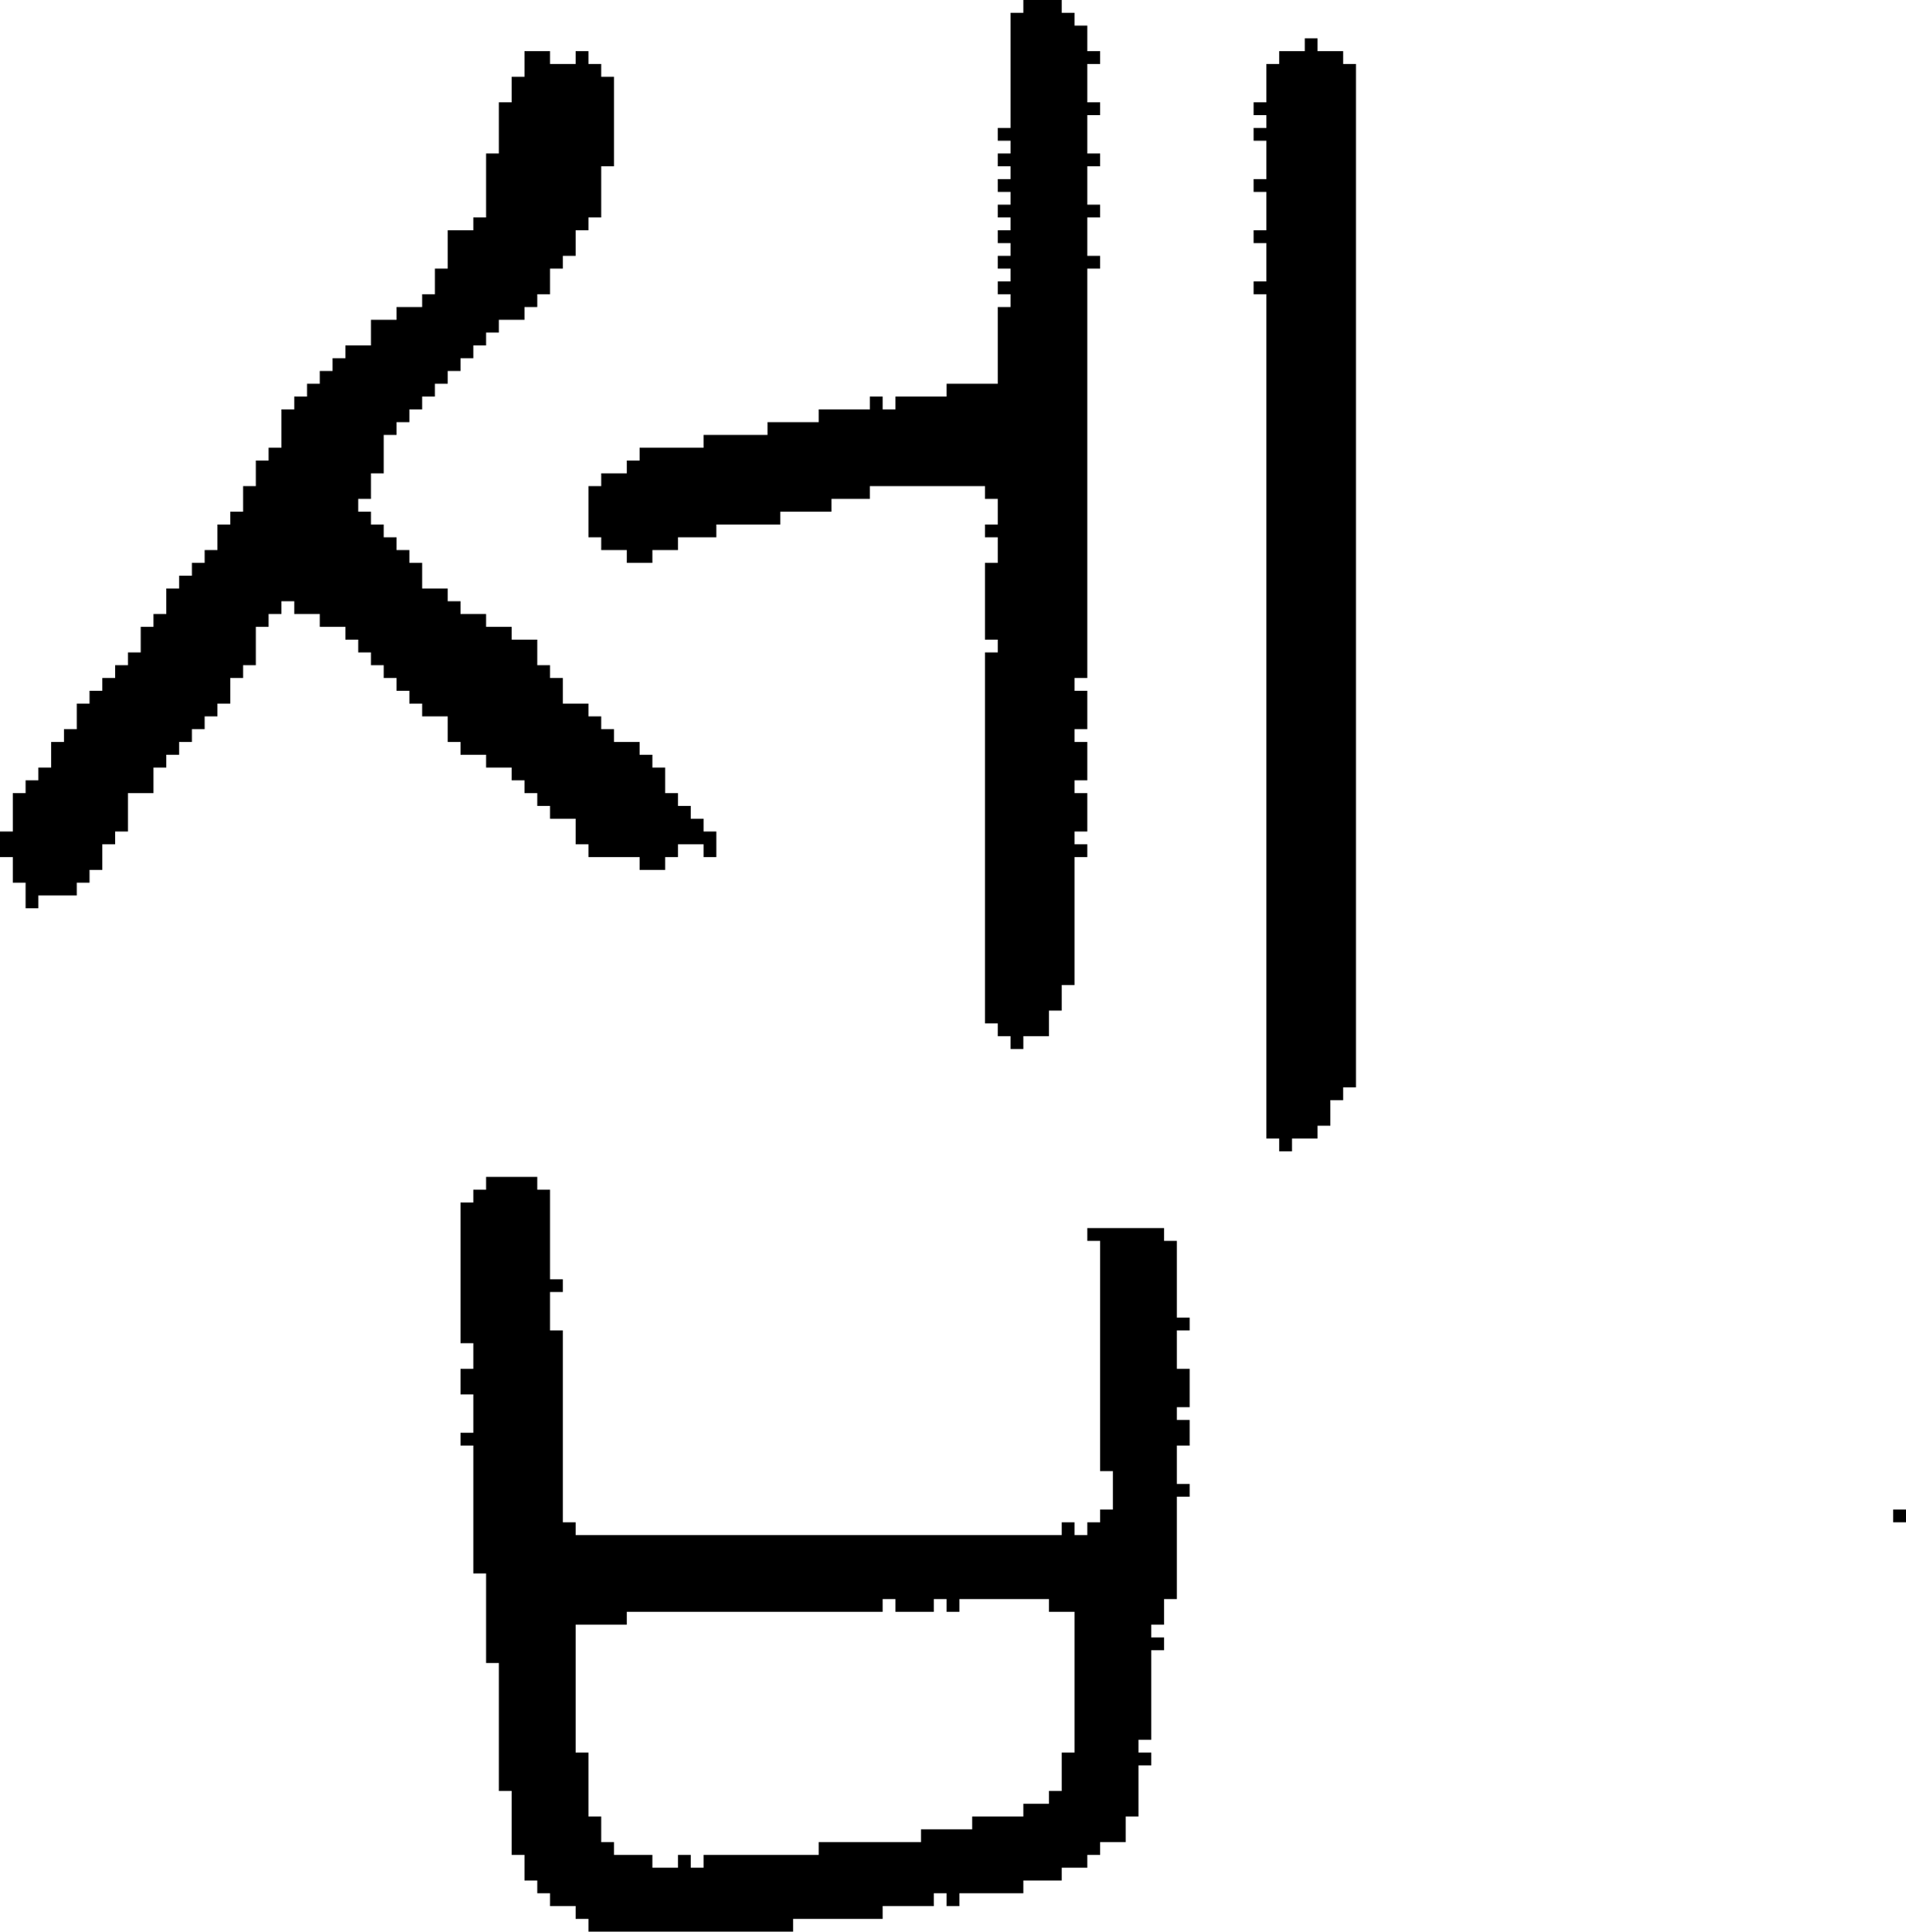 <?xml version="1.0" encoding="UTF-8" standalone="no"?>
<!DOCTYPE svg PUBLIC "-//W3C//DTD SVG 1.1//EN" 
  "http://www.w3.org/Graphics/SVG/1.1/DTD/svg11.dtd">
<svg width="149" height="151"
     xmlns="http://www.w3.org/2000/svg" version="1.1">
 <path d="  M 38,59  L 38,60  L 40,60  L 40,61  L 41,61  L 41,62  L 42,62  L 42,63  L 43,63  L 43,64  L 45,64  L 45,66  L 46,66  L 46,67  L 50,67  L 50,68  L 52,68  L 52,67  L 53,67  L 53,66  L 55,66  L 55,67  L 56,67  L 56,65  L 55,65  L 55,64  L 54,64  L 54,63  L 53,63  L 53,62  L 52,62  L 52,60  L 51,60  L 51,59  L 50,59  L 50,58  L 48,58  L 48,57  L 47,57  L 47,56  L 46,56  L 46,55  L 44,55  L 44,53  L 43,53  L 43,52  L 42,52  L 42,50  L 40,50  L 40,49  L 38,49  L 38,48  L 36,48  L 36,47  L 35,47  L 35,46  L 33,46  L 33,44  L 32,44  L 32,43  L 31,43  L 31,42  L 30,42  L 30,41  L 29,41  L 29,40  L 28,40  L 28,39  L 29,39  L 29,37  L 30,37  L 30,34  L 31,34  L 31,33  L 32,33  L 32,32  L 33,32  L 33,31  L 34,31  L 34,30  L 35,30  L 35,29  L 36,29  L 36,28  L 37,28  L 37,27  L 38,27  L 38,26  L 39,26  L 39,25  L 41,25  L 41,24  L 42,24  L 42,23  L 43,23  L 43,21  L 44,21  L 44,20  L 45,20  L 45,18  L 46,18  L 46,17  L 47,17  L 47,13  L 48,13  L 48,6  L 47,6  L 47,5  L 46,5  L 46,4  L 45,4  L 45,5  L 43,5  L 43,4  L 41,4  L 41,6  L 40,6  L 40,8  L 39,8  L 39,12  L 38,12  L 38,17  L 37,17  L 37,18  L 35,18  L 35,21  L 34,21  L 34,23  L 33,23  L 33,24  L 31,24  L 31,25  L 29,25  L 29,27  L 27,27  L 27,28  L 26,28  L 26,29  L 25,29  L 25,30  L 24,30  L 24,31  L 23,31  L 23,32  L 22,32  L 22,35  L 21,35  L 21,36  L 20,36  L 20,38  L 19,38  L 19,40  L 18,40  L 18,41  L 17,41  L 17,43  L 16,43  L 16,44  L 15,44  L 15,45  L 14,45  L 14,46  L 13,46  L 13,48  L 12,48  L 12,49  L 11,49  L 11,51  L 10,51  L 10,52  L 9,52  L 9,53  L 8,53  L 8,54  L 7,54  L 7,55  L 6,55  L 6,57  L 5,57  L 5,58  L 4,58  L 4,60  L 3,60  L 3,61  L 2,61  L 2,62  L 1,62  L 1,65  L 0,65  L 0,67  L 1,67  L 1,69  L 2,69  L 2,71  L 3,71  L 3,70  L 6,70  L 6,69  L 7,69  L 7,68  L 8,68  L 8,66  L 9,66  L 9,65  L 10,65  L 10,62  L 12,62  L 12,60  L 13,60  L 13,59  L 14,59  L 14,58  L 15,58  L 15,57  L 16,57  L 16,56  L 17,56  L 17,55  L 18,55  L 18,53  L 19,53  L 19,52  L 20,52  L 20,49  L 21,49  L 21,48  L 22,48  L 22,47  L 23,47  L 23,48  L 25,48  L 25,49  L 27,49  L 27,50  L 28,50  L 28,51  L 29,51  L 29,52  L 30,52  L 30,53  L 31,53  L 31,54  L 32,54  L 32,55  L 33,55  L 33,56  L 35,56  L 35,58  L 36,58  L 36,59  Z  " style="fill:rgb(0, 0, 0); fill-opacity:1.000; stroke:none;" />
 <path d="  M 44,104  L 43,104  L 43,101  L 44,101  L 44,100  L 43,100  L 43,93  L 42,93  L 42,92  L 38,92  L 38,93  L 37,93  L 37,94  L 36,94  L 36,105  L 37,105  L 37,107  L 36,107  L 36,109  L 37,109  L 37,112  L 36,112  L 36,113  L 37,113  L 37,123  L 38,123  L 38,130  L 39,130  L 39,140  L 40,140  L 40,145  L 41,145  L 41,147  L 42,147  L 42,148  L 43,148  L 43,149  L 45,149  L 45,150  L 46,150  L 46,151  L 62,151  L 62,150  L 69,150  L 69,149  L 73,149  L 73,148  L 74,148  L 74,149  L 75,149  L 75,148  L 80,148  L 80,147  L 83,147  L 83,146  L 85,146  L 85,145  L 86,145  L 86,144  L 88,144  L 88,142  L 89,142  L 89,138  L 90,138  L 90,137  L 89,137  L 89,136  L 90,136  L 90,129  L 91,129  L 91,128  L 90,128  L 90,127  L 91,127  L 91,125  L 92,125  L 92,117  L 93,117  L 93,116  L 92,116  L 92,113  L 93,113  L 93,111  L 92,111  L 92,110  L 93,110  L 93,107  L 92,107  L 92,104  L 93,104  L 93,103  L 92,103  L 92,97  L 91,97  L 91,96  L 85,96  L 85,97  L 86,97  L 86,115  L 87,115  L 87,118  L 86,118  L 86,119  L 85,119  L 85,120  L 84,120  L 84,119  L 83,119  L 83,120  L 45,120  L 45,119  L 44,119  Z  M 84,137  L 83,137  L 83,140  L 82,140  L 82,141  L 80,141  L 80,142  L 76,142  L 76,143  L 72,143  L 72,144  L 64,144  L 64,145  L 55,145  L 55,146  L 54,146  L 54,145  L 53,145  L 53,146  L 51,146  L 51,145  L 48,145  L 48,144  L 47,144  L 47,142  L 46,142  L 46,137  L 45,137  L 45,127  L 49,127  L 49,126  L 69,126  L 69,125  L 70,125  L 70,126  L 73,126  L 73,125  L 74,125  L 74,126  L 75,126  L 75,125  L 82,125  L 82,126  L 84,126  Z  " style="fill:rgb(0, 0, 0); fill-opacity:1.000; stroke:none;" />
 <path d="  M 46,38  L 46,42  L 47,42  L 47,43  L 49,43  L 49,44  L 51,44  L 51,43  L 53,43  L 53,42  L 56,42  L 56,41  L 61,41  L 61,40  L 65,40  L 65,39  L 68,39  L 68,38  L 77,38  L 77,39  L 78,39  L 78,41  L 77,41  L 77,42  L 78,42  L 78,44  L 77,44  L 77,50  L 78,50  L 78,51  L 77,51  L 77,80  L 78,80  L 78,81  L 79,81  L 79,82  L 80,82  L 80,81  L 82,81  L 82,79  L 83,79  L 83,77  L 84,77  L 84,67  L 85,67  L 85,66  L 84,66  L 84,65  L 85,65  L 85,62  L 84,62  L 84,61  L 85,61  L 85,58  L 84,58  L 84,57  L 85,57  L 85,54  L 84,54  L 84,53  L 85,53  L 85,21  L 86,21  L 86,20  L 85,20  L 85,17  L 86,17  L 86,16  L 85,16  L 85,13  L 86,13  L 86,12  L 85,12  L 85,9  L 86,9  L 86,8  L 85,8  L 85,5  L 86,5  L 86,4  L 85,4  L 85,2  L 84,2  L 84,1  L 83,1  L 83,0  L 80,0  L 80,1  L 79,1  L 79,10  L 78,10  L 78,11  L 79,11  L 79,12  L 78,12  L 78,13  L 79,13  L 79,14  L 78,14  L 78,15  L 79,15  L 79,16  L 78,16  L 78,17  L 79,17  L 79,18  L 78,18  L 78,19  L 79,19  L 79,20  L 78,20  L 78,21  L 79,21  L 79,22  L 78,22  L 78,23  L 79,23  L 79,24  L 78,24  L 78,30  L 74,30  L 74,31  L 70,31  L 70,32  L 69,32  L 69,31  L 68,31  L 68,32  L 64,32  L 64,33  L 60,33  L 60,34  L 55,34  L 55,35  L 50,35  L 50,36  L 49,36  L 49,37  L 47,37  L 47,38  Z  " style="fill:rgb(0, 0, 0); fill-opacity:1.000; stroke:none;" />
 <path d="  M 99,89  L 100,89  L 100,90  L 101,90  L 101,89  L 103,89  L 103,88  L 104,88  L 104,86  L 105,86  L 105,85  L 106,85  L 106,5  L 105,5  L 105,4  L 103,4  L 103,3  L 102,3  L 102,4  L 100,4  L 100,5  L 99,5  L 99,8  L 98,8  L 98,9  L 99,9  L 99,10  L 98,10  L 98,11  L 99,11  L 99,14  L 98,14  L 98,15  L 99,15  L 99,18  L 98,18  L 98,19  L 99,19  L 99,22  L 98,22  L 98,23  L 99,23  Z  " style="fill:rgb(0, 0, 0); fill-opacity:1.000; stroke:none;" />
 <path d="  M 149,119  L 149,118  L 148,118  L 148,119  Z  " style="fill:rgb(0, 0, 0); fill-opacity:1.000; stroke:none;" />
</svg>
